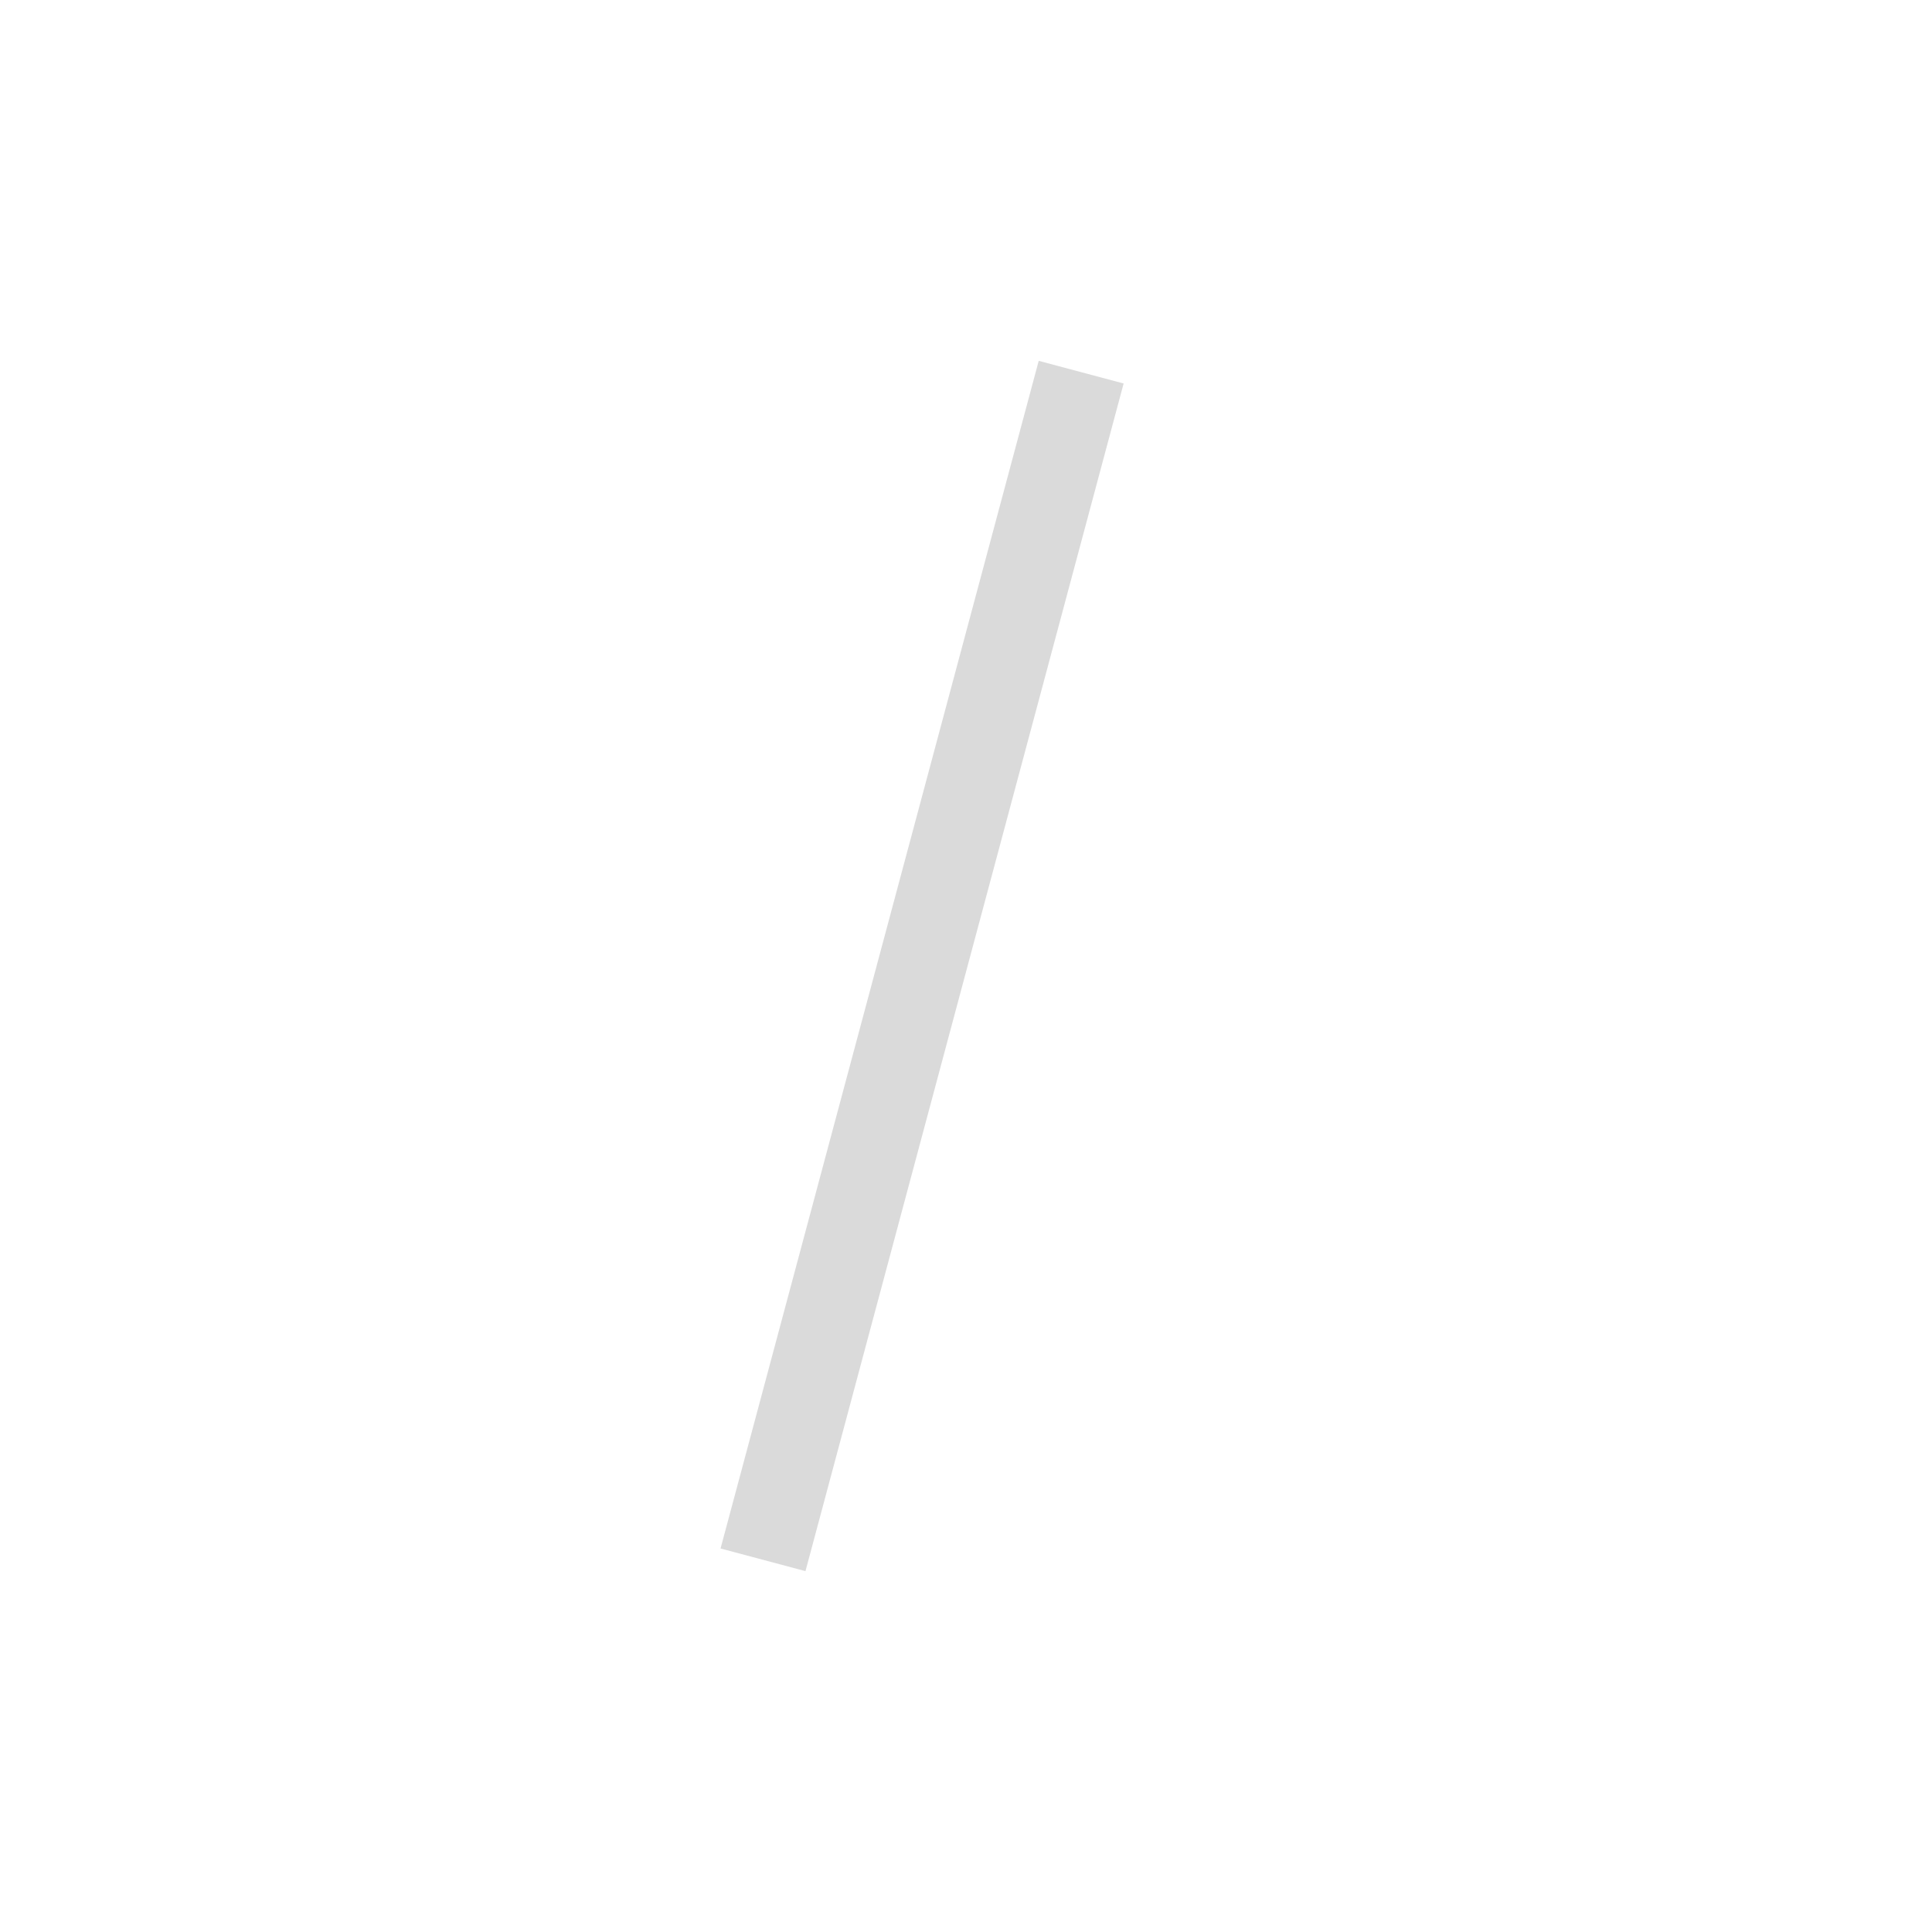 <svg xmlns="http://www.w3.org/2000/svg" viewBox="0 0 22 22">
  <defs id="defs3051">
    <style type="text/css" id="current-color-scheme">
      .ColorScheme-Text {
        color:#dadada;
      }
      </style>
  </defs>
 <path 
    style="fill:currentColor;fill-opacity:1;stroke:none" 
    d="M 11.828 4.109 L 8.205 17.633 L 9.172 17.891 L 12.795 4.367 L 11.828 4.109 z "
    class="ColorScheme-Text"
    />  
</svg>
